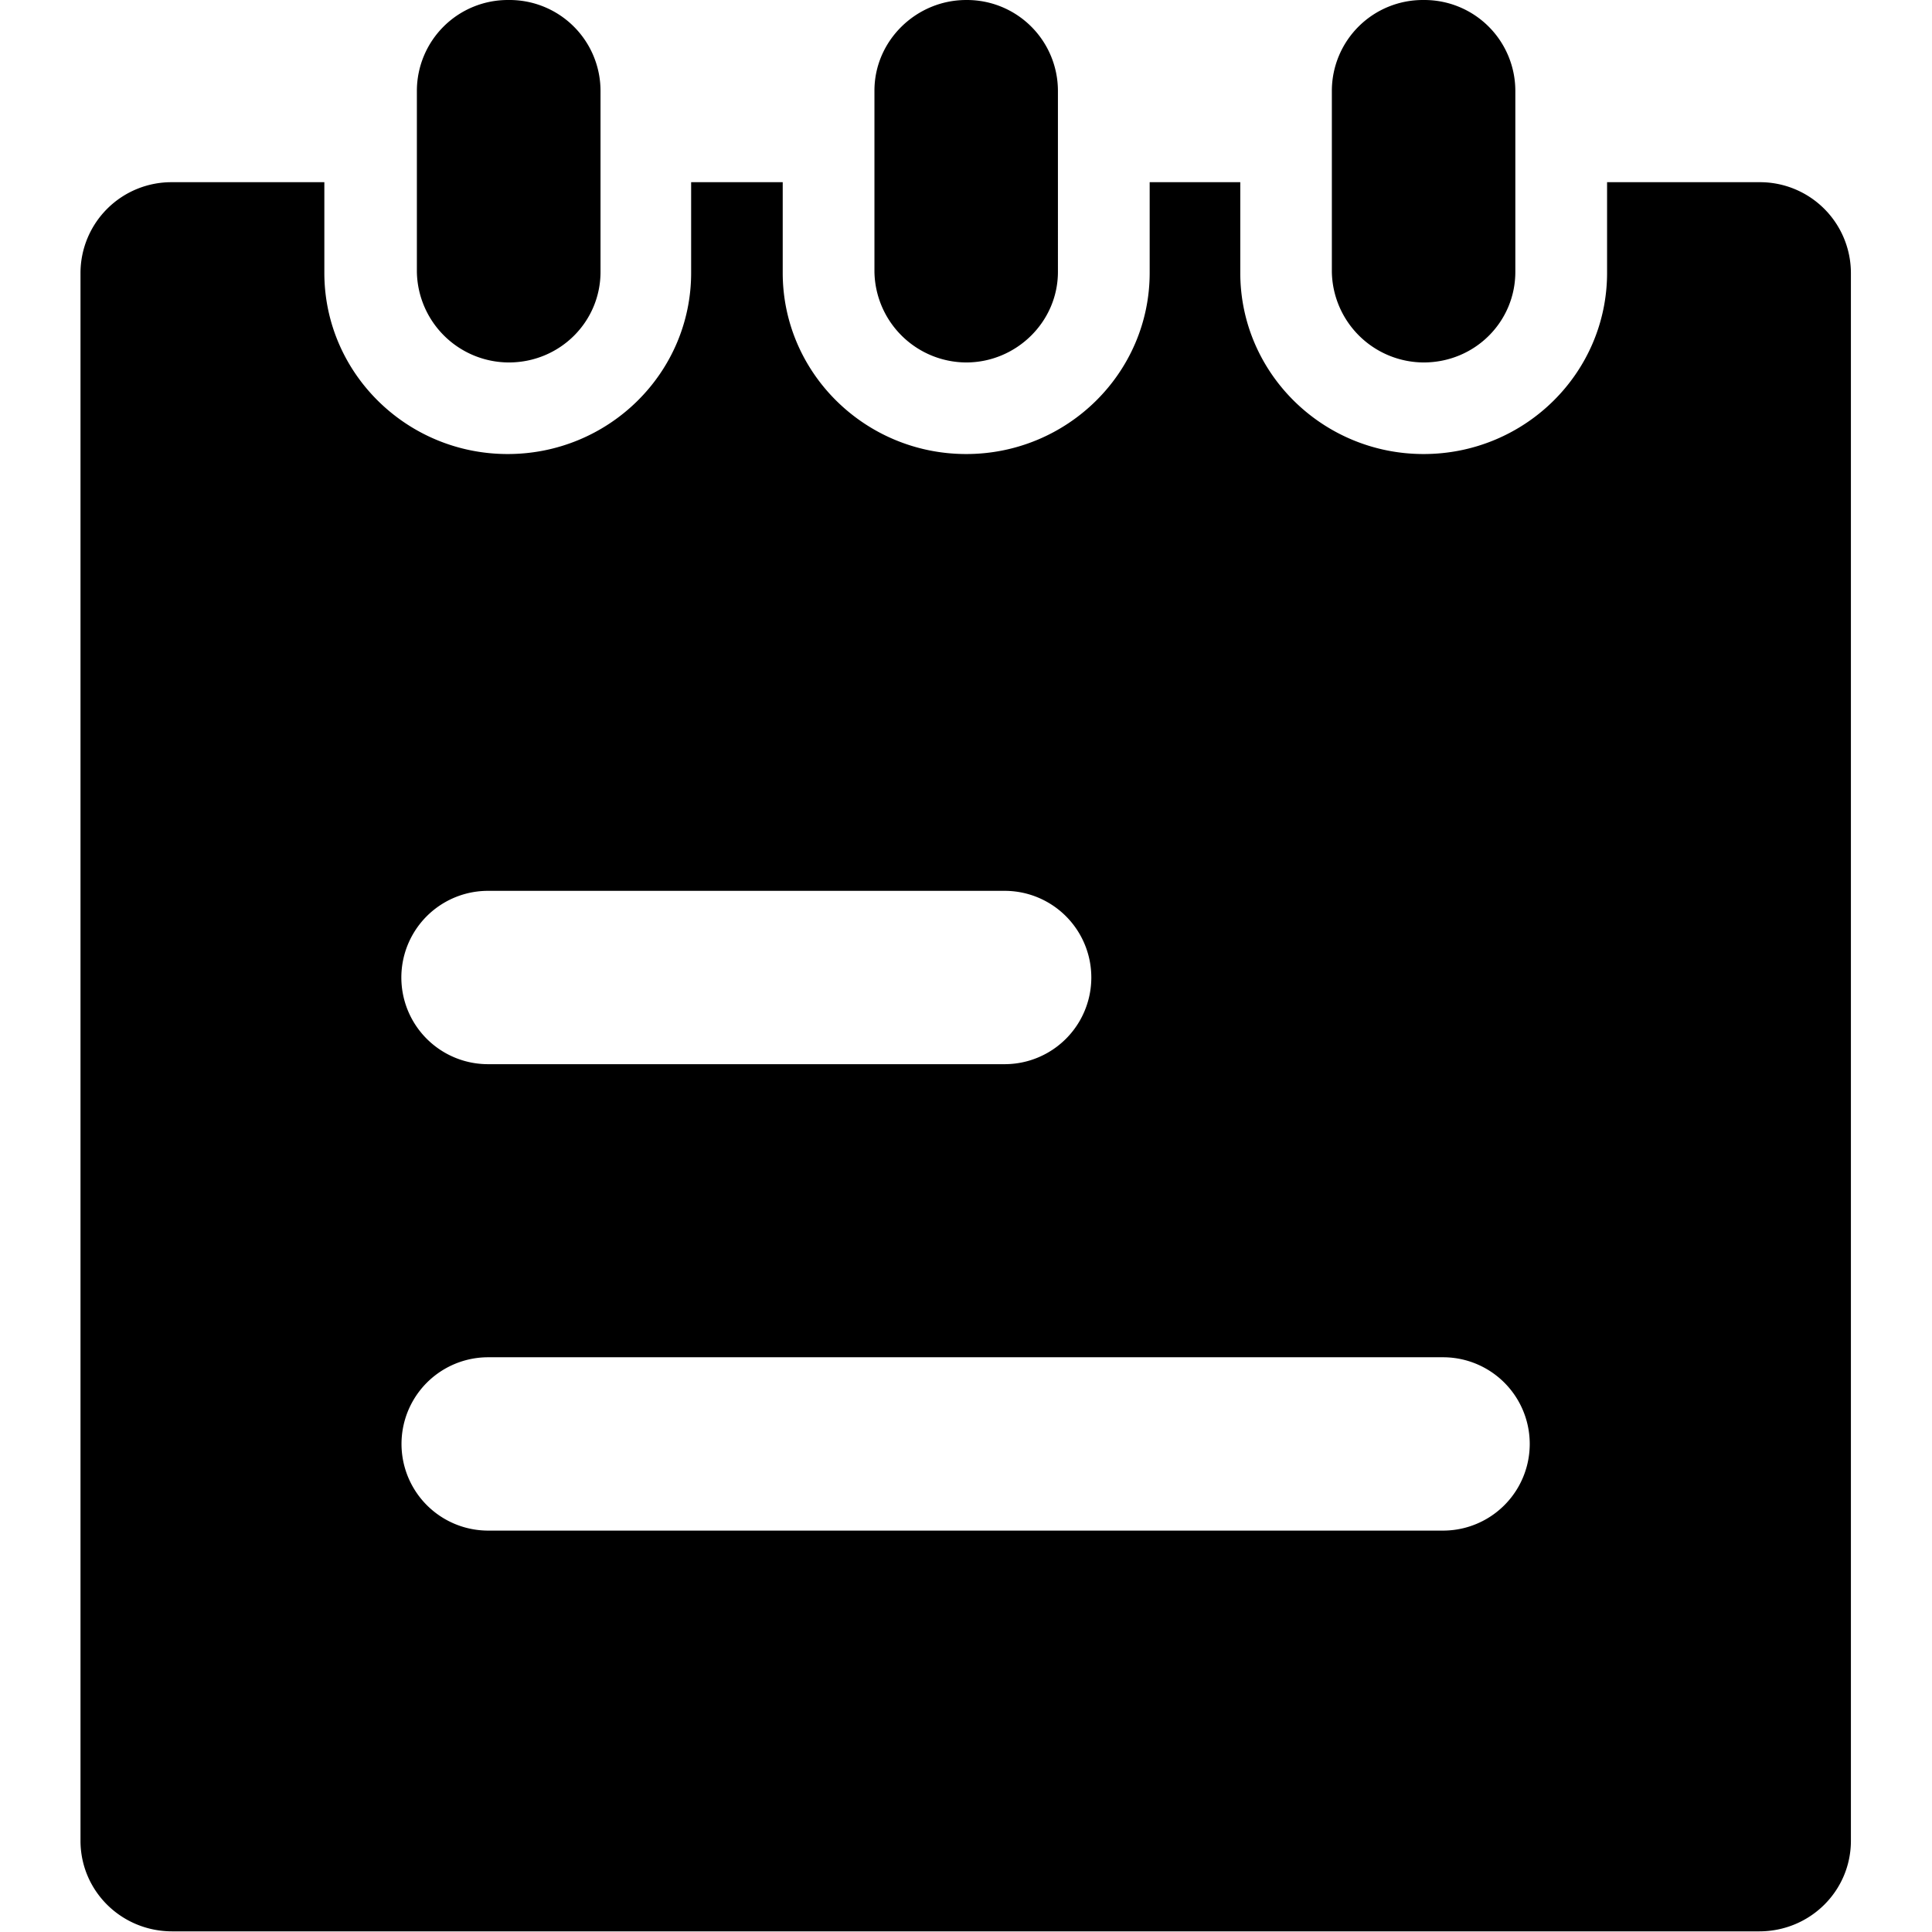 <?xml version="1.0" standalone="no"?><!DOCTYPE svg PUBLIC "-//W3C//DTD SVG 1.1//EN" "http://www.w3.org/Graphics/SVG/1.1/DTD/svg11.dtd"><svg t="1622280848242" class="icon" viewBox="0 0 1024 1024" version="1.1" xmlns="http://www.w3.org/2000/svg" p-id="2381" xmlns:xlink="http://www.w3.org/1999/xlink" width="200" height="200"><defs><style type="text/css"></style></defs><path d="M754.534 192.109c27.127 0 48.624-21.497 48.624-48.027V48.029A48.197 48.197 0 0 0 754.534 0.003a48.197 48.197 0 0 0-48.624 48.027v96.053a48.88 48.88 0 0 0 48.624 48.027z m-242.436 0c26.53 0 48.624-21.497 48.624-48.027V48.029A48.197 48.197 0 0 0 512.098 0.003c-26.444 0-48.624 21.497-48.624 48.027v96.053a48.88 48.88 0 0 0 48.624 48.027z m-242.436 0c27.042 0 48.624-21.497 48.624-48.027V48.029A48.197 48.197 0 0 0 269.577 0.003a48.197 48.197 0 0 0-48.624 48.027v96.053a48.88 48.88 0 0 0 48.624 48.027z m662.817-95.541h-80.698v48.027c0 53.06-43.591 96.053-97.247 96.053-53.571 0-97.162-42.994-97.162-96.053v-48.027h-48.027v48.027c0 53.06-43.676 96.053-97.247 96.053-53.571 0-97.247-42.994-97.247-96.053v-48.027h-48.538v48.027c0 53.06-43.591 96.053-97.247 96.053-53.571 0-97.162-42.994-97.162-96.053v-48.027H91.29a48.197 48.197 0 0 0-48.624 48.027v831.038c0 26.53 21.582 48.027 48.624 48.027h841.104c27.042 0 48.624-21.497 48.624-48.027V144.594a48.197 48.197 0 0 0-48.624-48.027zM258.658 472.164h273.828a45.894 45.894 0 0 1 0 91.873h-273.828a45.894 45.894 0 0 1 0-91.873z m0 247.213h506.198a45.894 45.894 0 0 1 0 91.873H258.743a45.894 45.894 0 0 1 0-91.873z" p-id="2382"></path></svg>